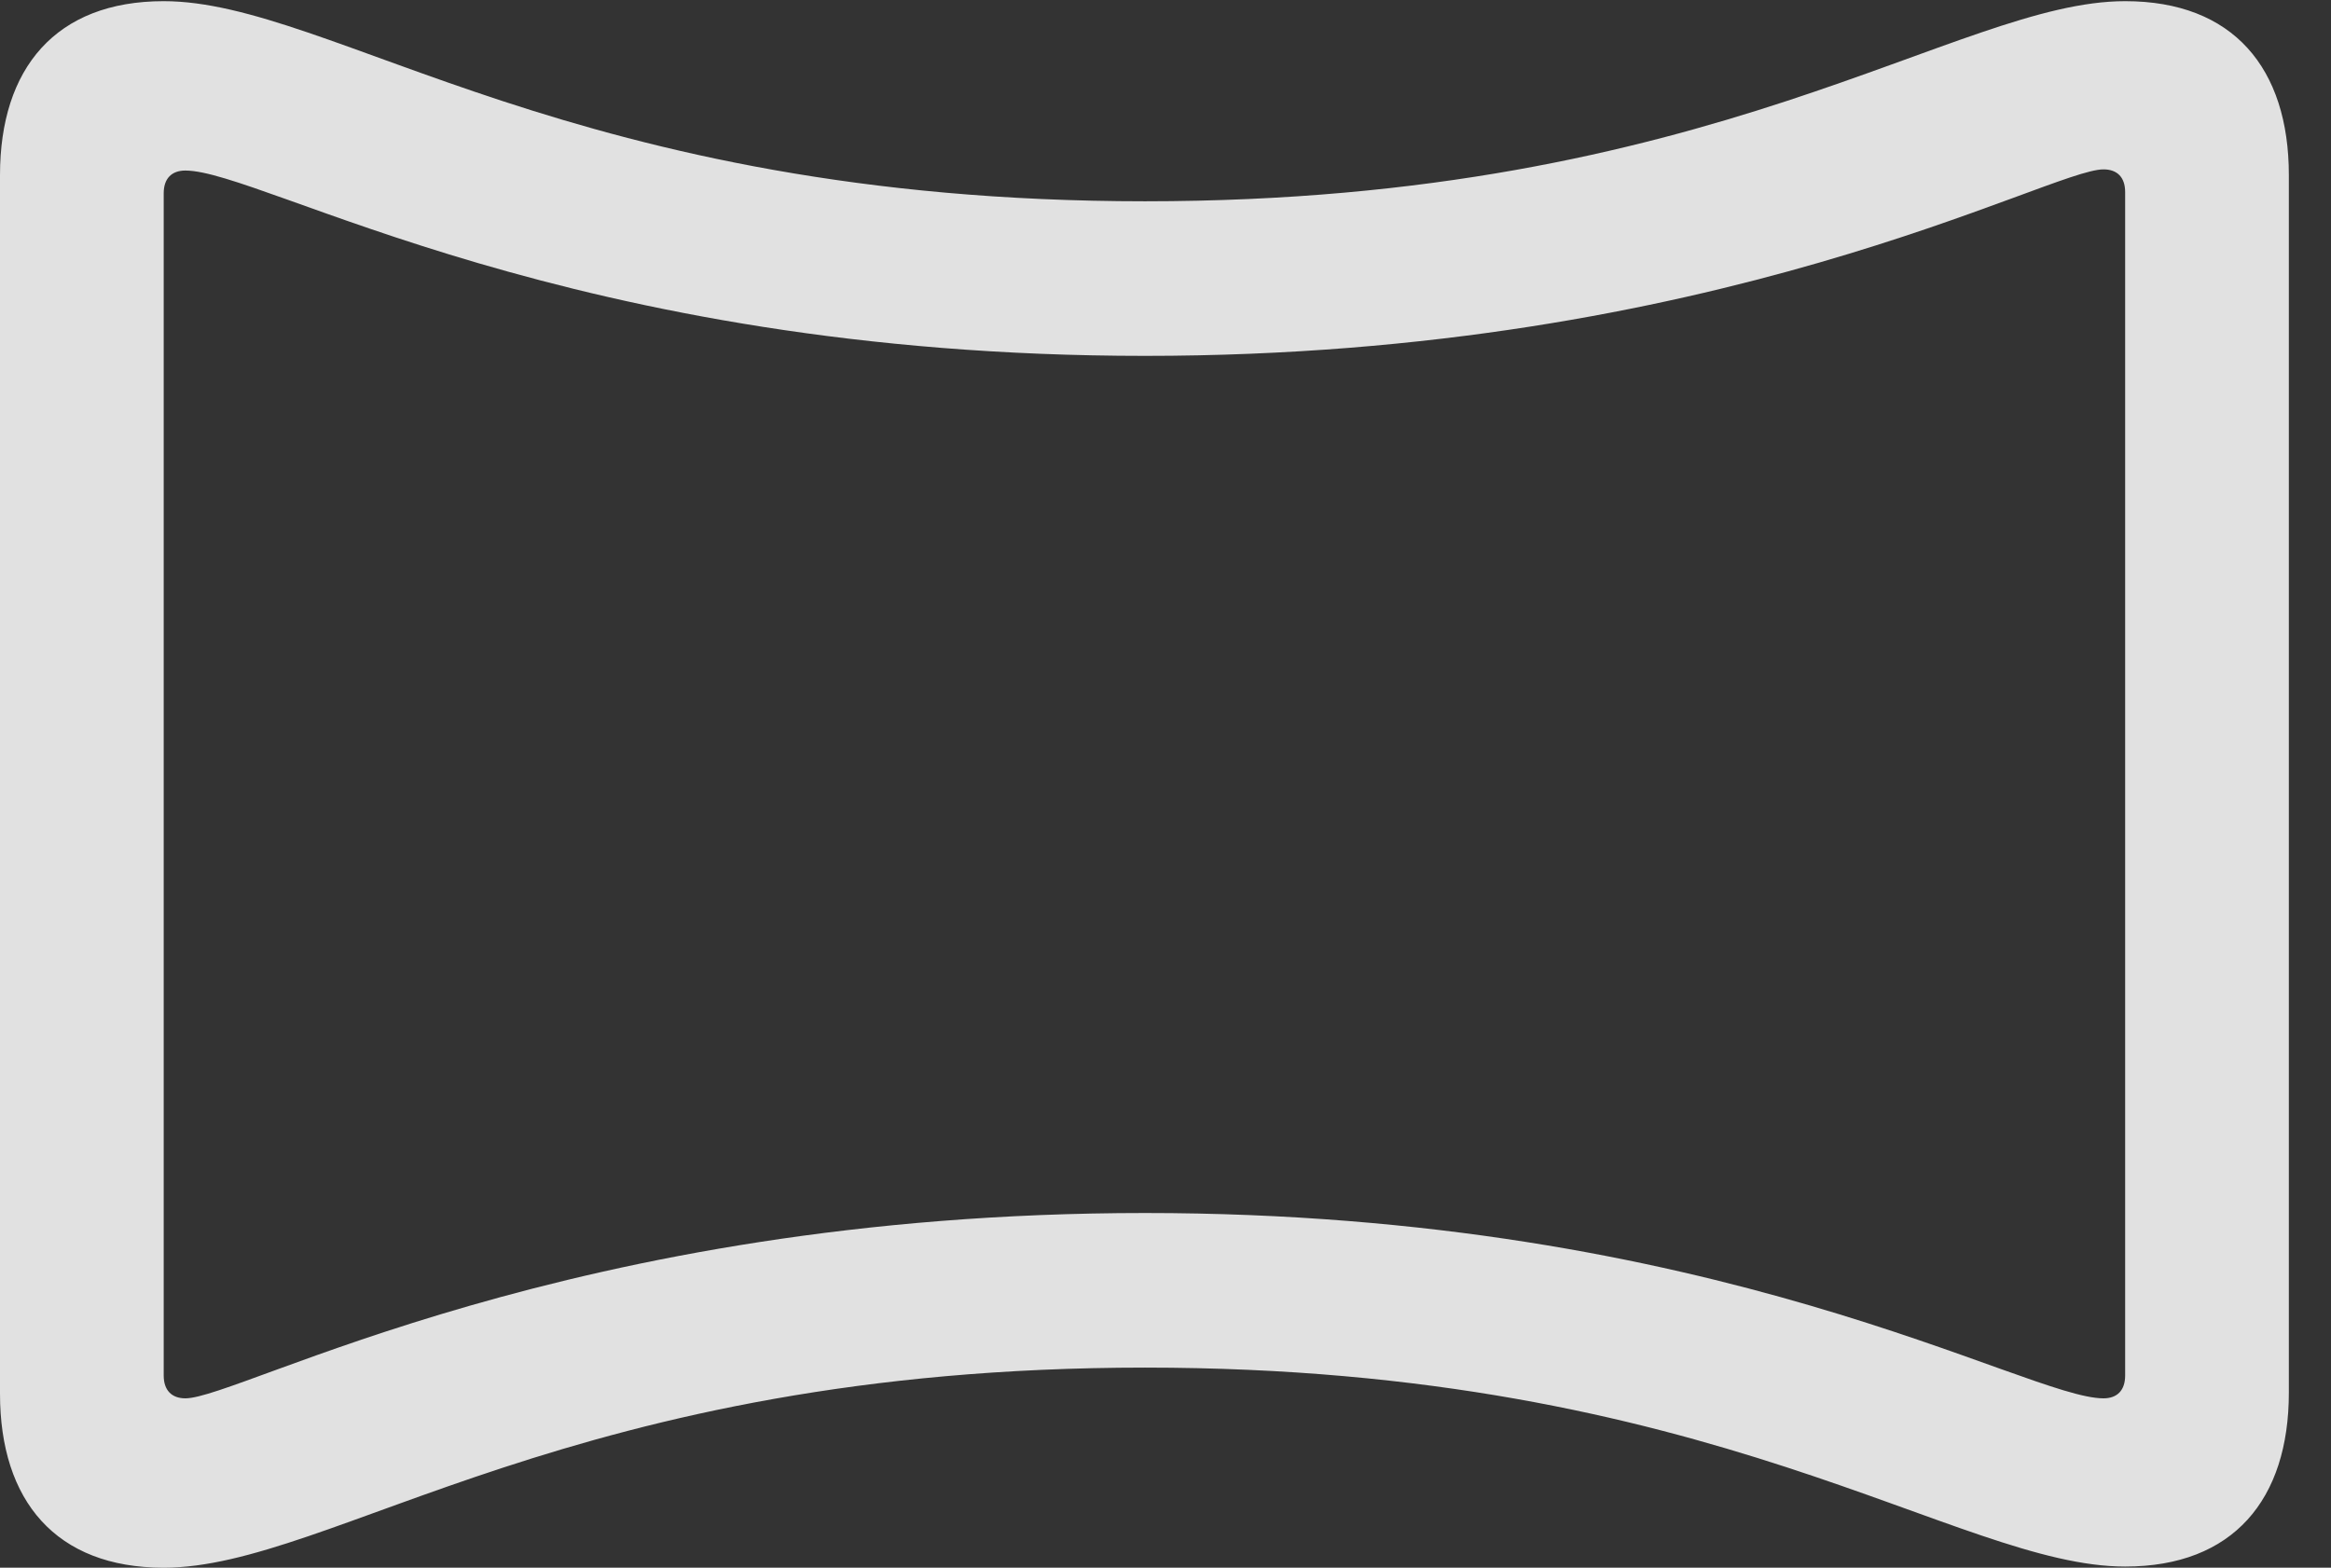 <?xml version="1.0" encoding="UTF-8"?>
<!--Generator: Apple Native CoreSVG 326-->
<!DOCTYPE svg
PUBLIC "-//W3C//DTD SVG 1.1//EN"
       "http://www.w3.org/Graphics/SVG/1.1/DTD/svg11.dtd">
<svg version="1.1" xmlns="http://www.w3.org/2000/svg" xmlns:xlink="http://www.w3.org/1999/xlink" viewBox="0 0 20.02 13.467">
 <rect x="0" y="0" width="20.02" height="13.467" fill="#333333" stroke="none"/>
 <g>
  <rect height="13.467" opacity="0" width="20.02" x="0" y="0"/>
  <path d="M1.406 13.467C2.852 13.467 4.922 11.748 9.834 11.748C14.736 11.748 16.807 13.457 18.252 13.457C19.18 13.457 19.658 12.881 19.658 11.963L19.658 1.504C19.658 0.586 19.18 0.01 18.252 0.01C16.807 0.01 14.736 1.729 9.834 1.729C4.922 1.729 2.852 0.01 1.406 0.01C0.479 0.01 0 0.586 0 1.504L0 11.973C0 12.891 0.479 13.467 1.406 13.467ZM1.592 12.012C1.475 12.012 1.406 11.943 1.406 11.816L1.406 1.66C1.406 1.533 1.475 1.465 1.592 1.465C2.256 1.465 4.893 3.057 9.834 3.057C14.766 3.057 17.598 1.455 18.066 1.455C18.184 1.455 18.252 1.523 18.252 1.65L18.252 11.816C18.252 11.943 18.184 12.012 18.066 12.012C17.402 12.012 14.766 10.42 9.834 10.42C4.893 10.42 2.061 12.012 1.592 12.012Z" fill="white" fill-opacity="0.85"/>
 </g>
</svg>
